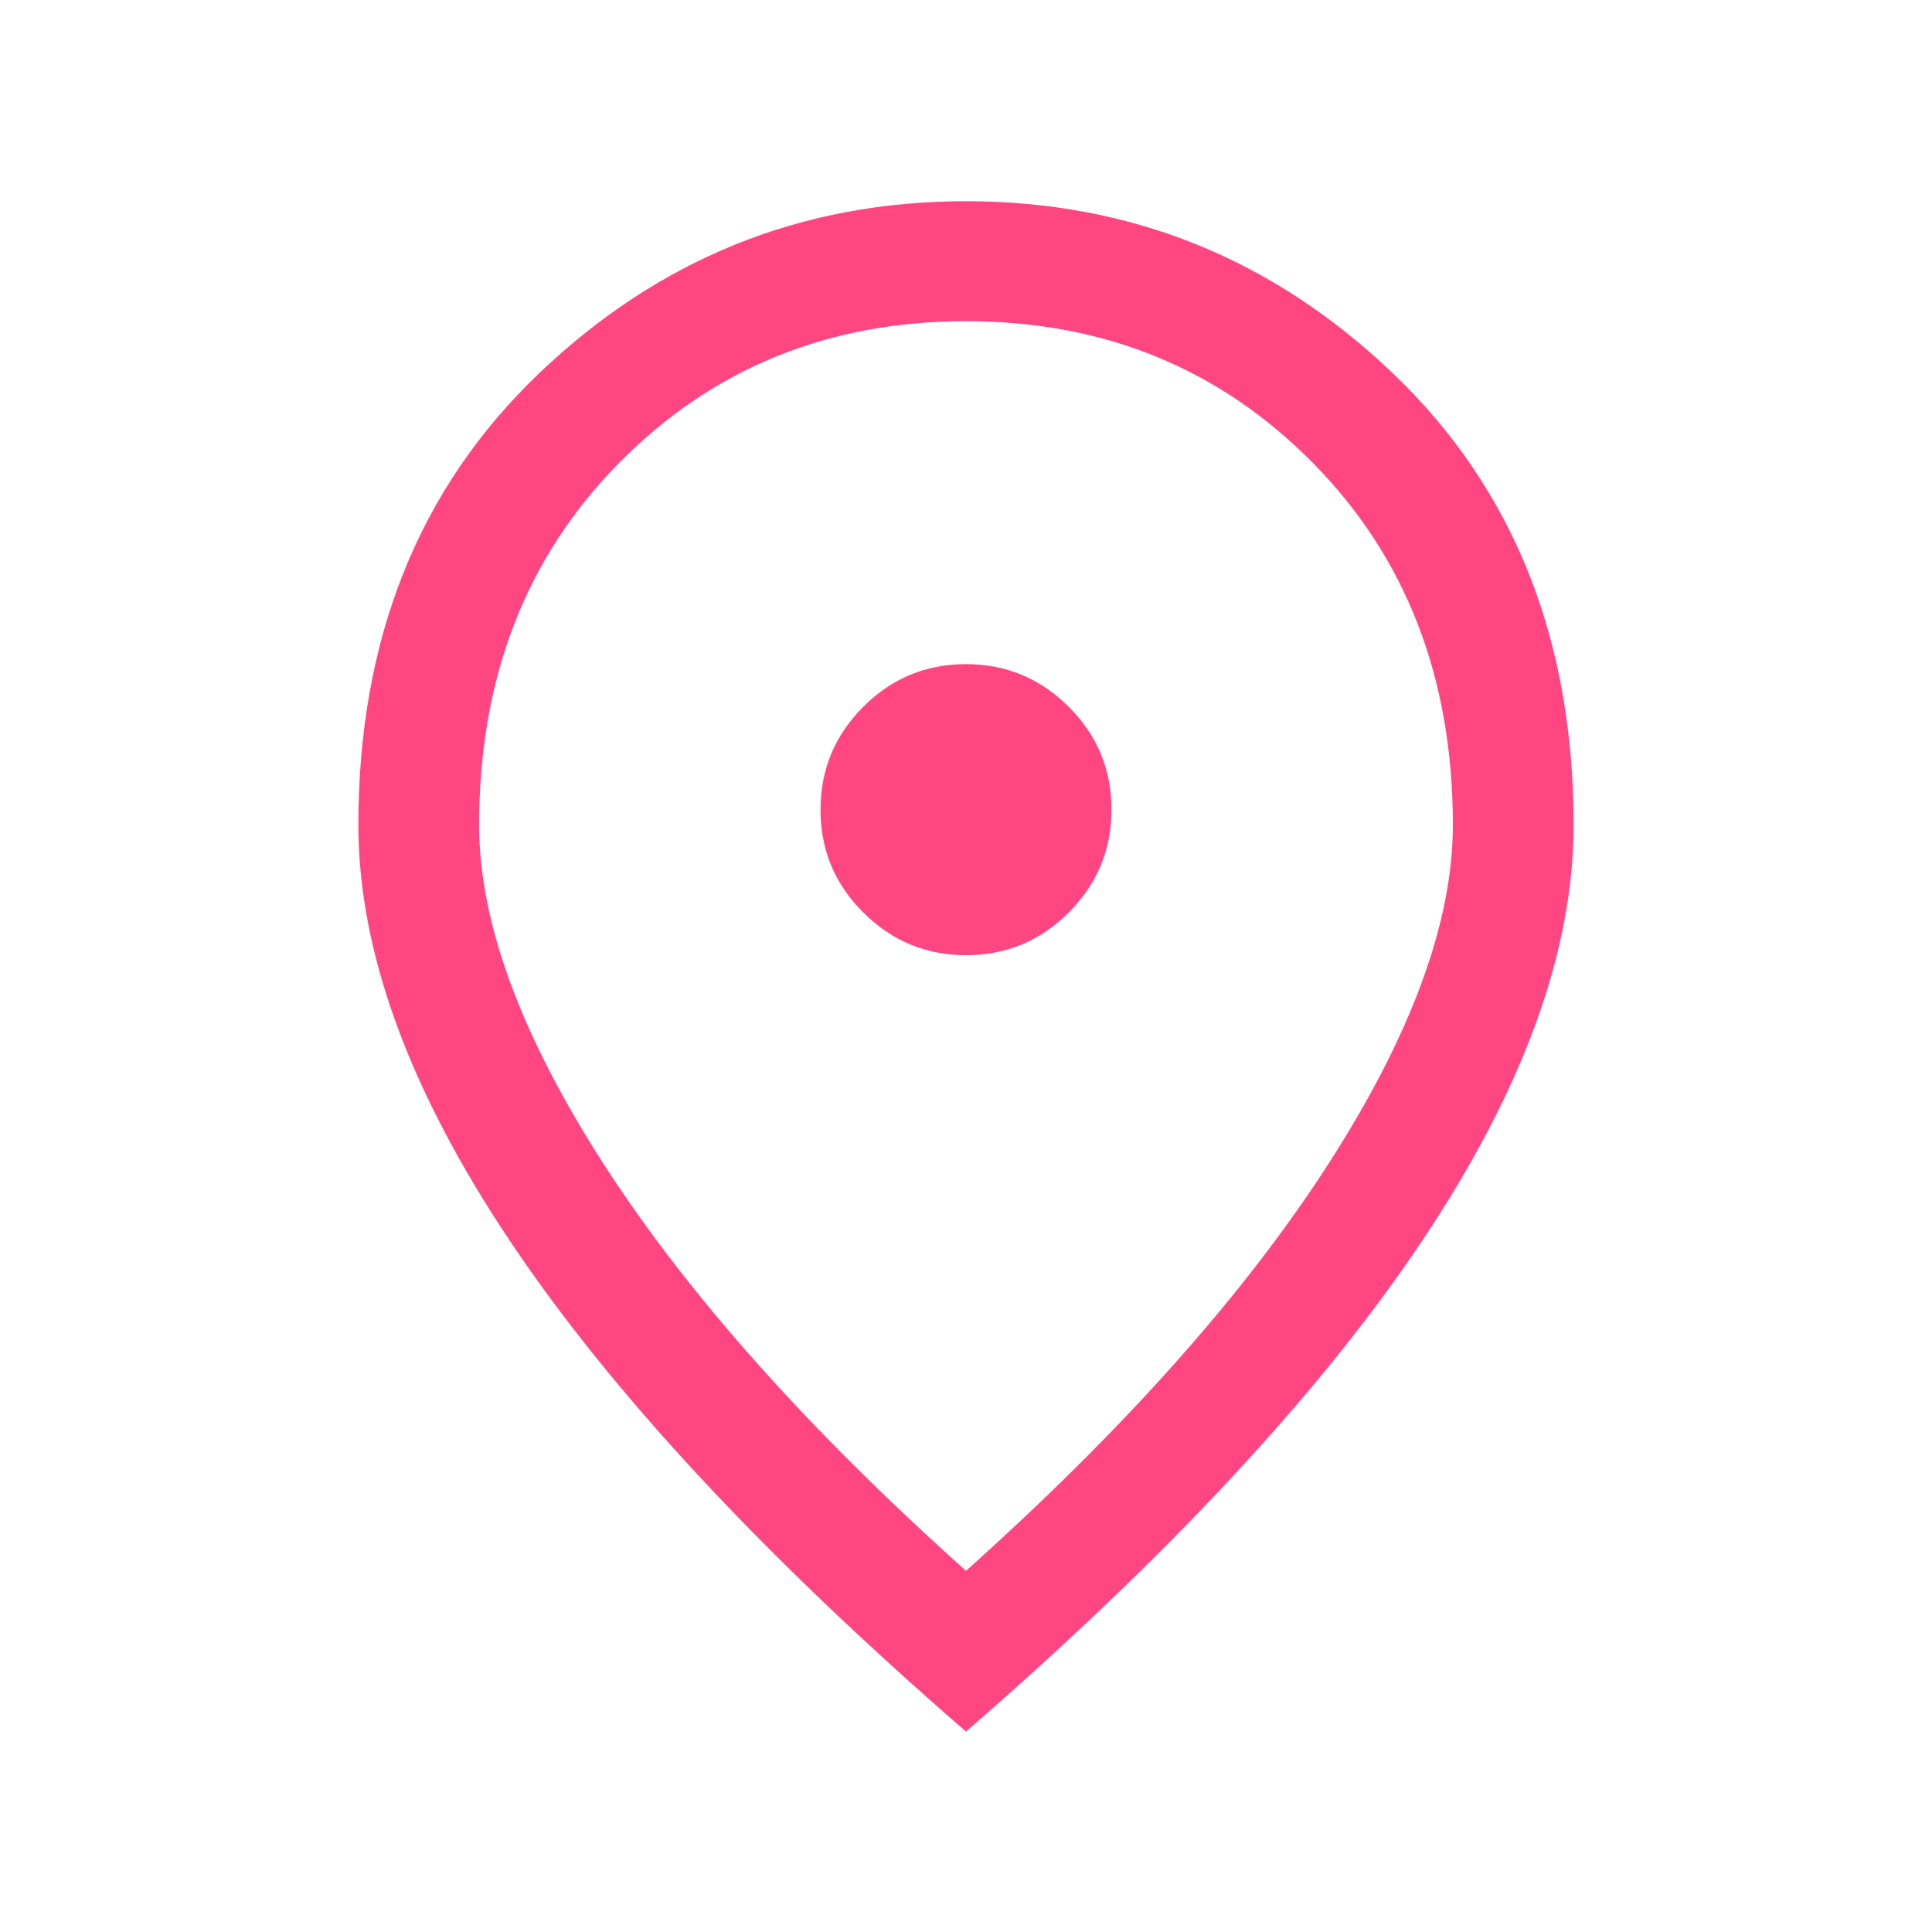 <svg width="20" height="20" viewBox="0 0 20 20" fill="none" xmlns="http://www.w3.org/2000/svg">
<mask id="mask0_1_8396" style="mask-type:alpha" maskUnits="userSpaceOnUse" x="0" y="0" width="20" height="20">
<rect width="20" height="20" fill="#D9D9D9"/>
</mask>
<g mask="url(#mask0_1_8396)">
<path d="M10.001 9.888C10.416 9.888 10.771 9.74 11.065 9.445C11.359 9.15 11.506 8.795 11.506 8.38C11.506 7.965 11.359 7.611 11.063 7.316C10.768 7.022 10.413 6.875 9.999 6.875C9.584 6.875 9.229 7.023 8.935 7.318C8.641 7.613 8.494 7.968 8.494 8.383C8.494 8.797 8.641 9.152 8.937 9.446C9.232 9.741 9.587 9.888 10.001 9.888ZM10 16.261C11.63 14.802 12.878 13.402 13.743 12.062C14.608 10.721 15.04 9.548 15.04 8.54C15.04 7.021 14.557 5.772 13.592 4.793C12.627 3.815 11.43 3.325 10 3.325C8.571 3.325 7.373 3.815 6.408 4.793C5.443 5.772 4.96 7.021 4.96 8.54C4.96 9.548 5.392 10.721 6.257 12.062C7.122 13.402 8.37 14.802 10 16.261ZM10 17.925C7.903 16.107 6.33 14.416 5.282 12.851C4.234 11.286 3.71 9.849 3.71 8.54C3.71 6.617 4.332 5.06 5.576 3.869C6.82 2.679 8.295 2.083 10 2.083C11.705 2.083 13.18 2.679 14.424 3.869C15.668 5.06 16.29 6.617 16.29 8.54C16.29 9.849 15.766 11.286 14.718 12.851C13.67 14.416 12.097 16.107 10 17.925Z" fill="#FF4683"/>
</g>
</svg>
